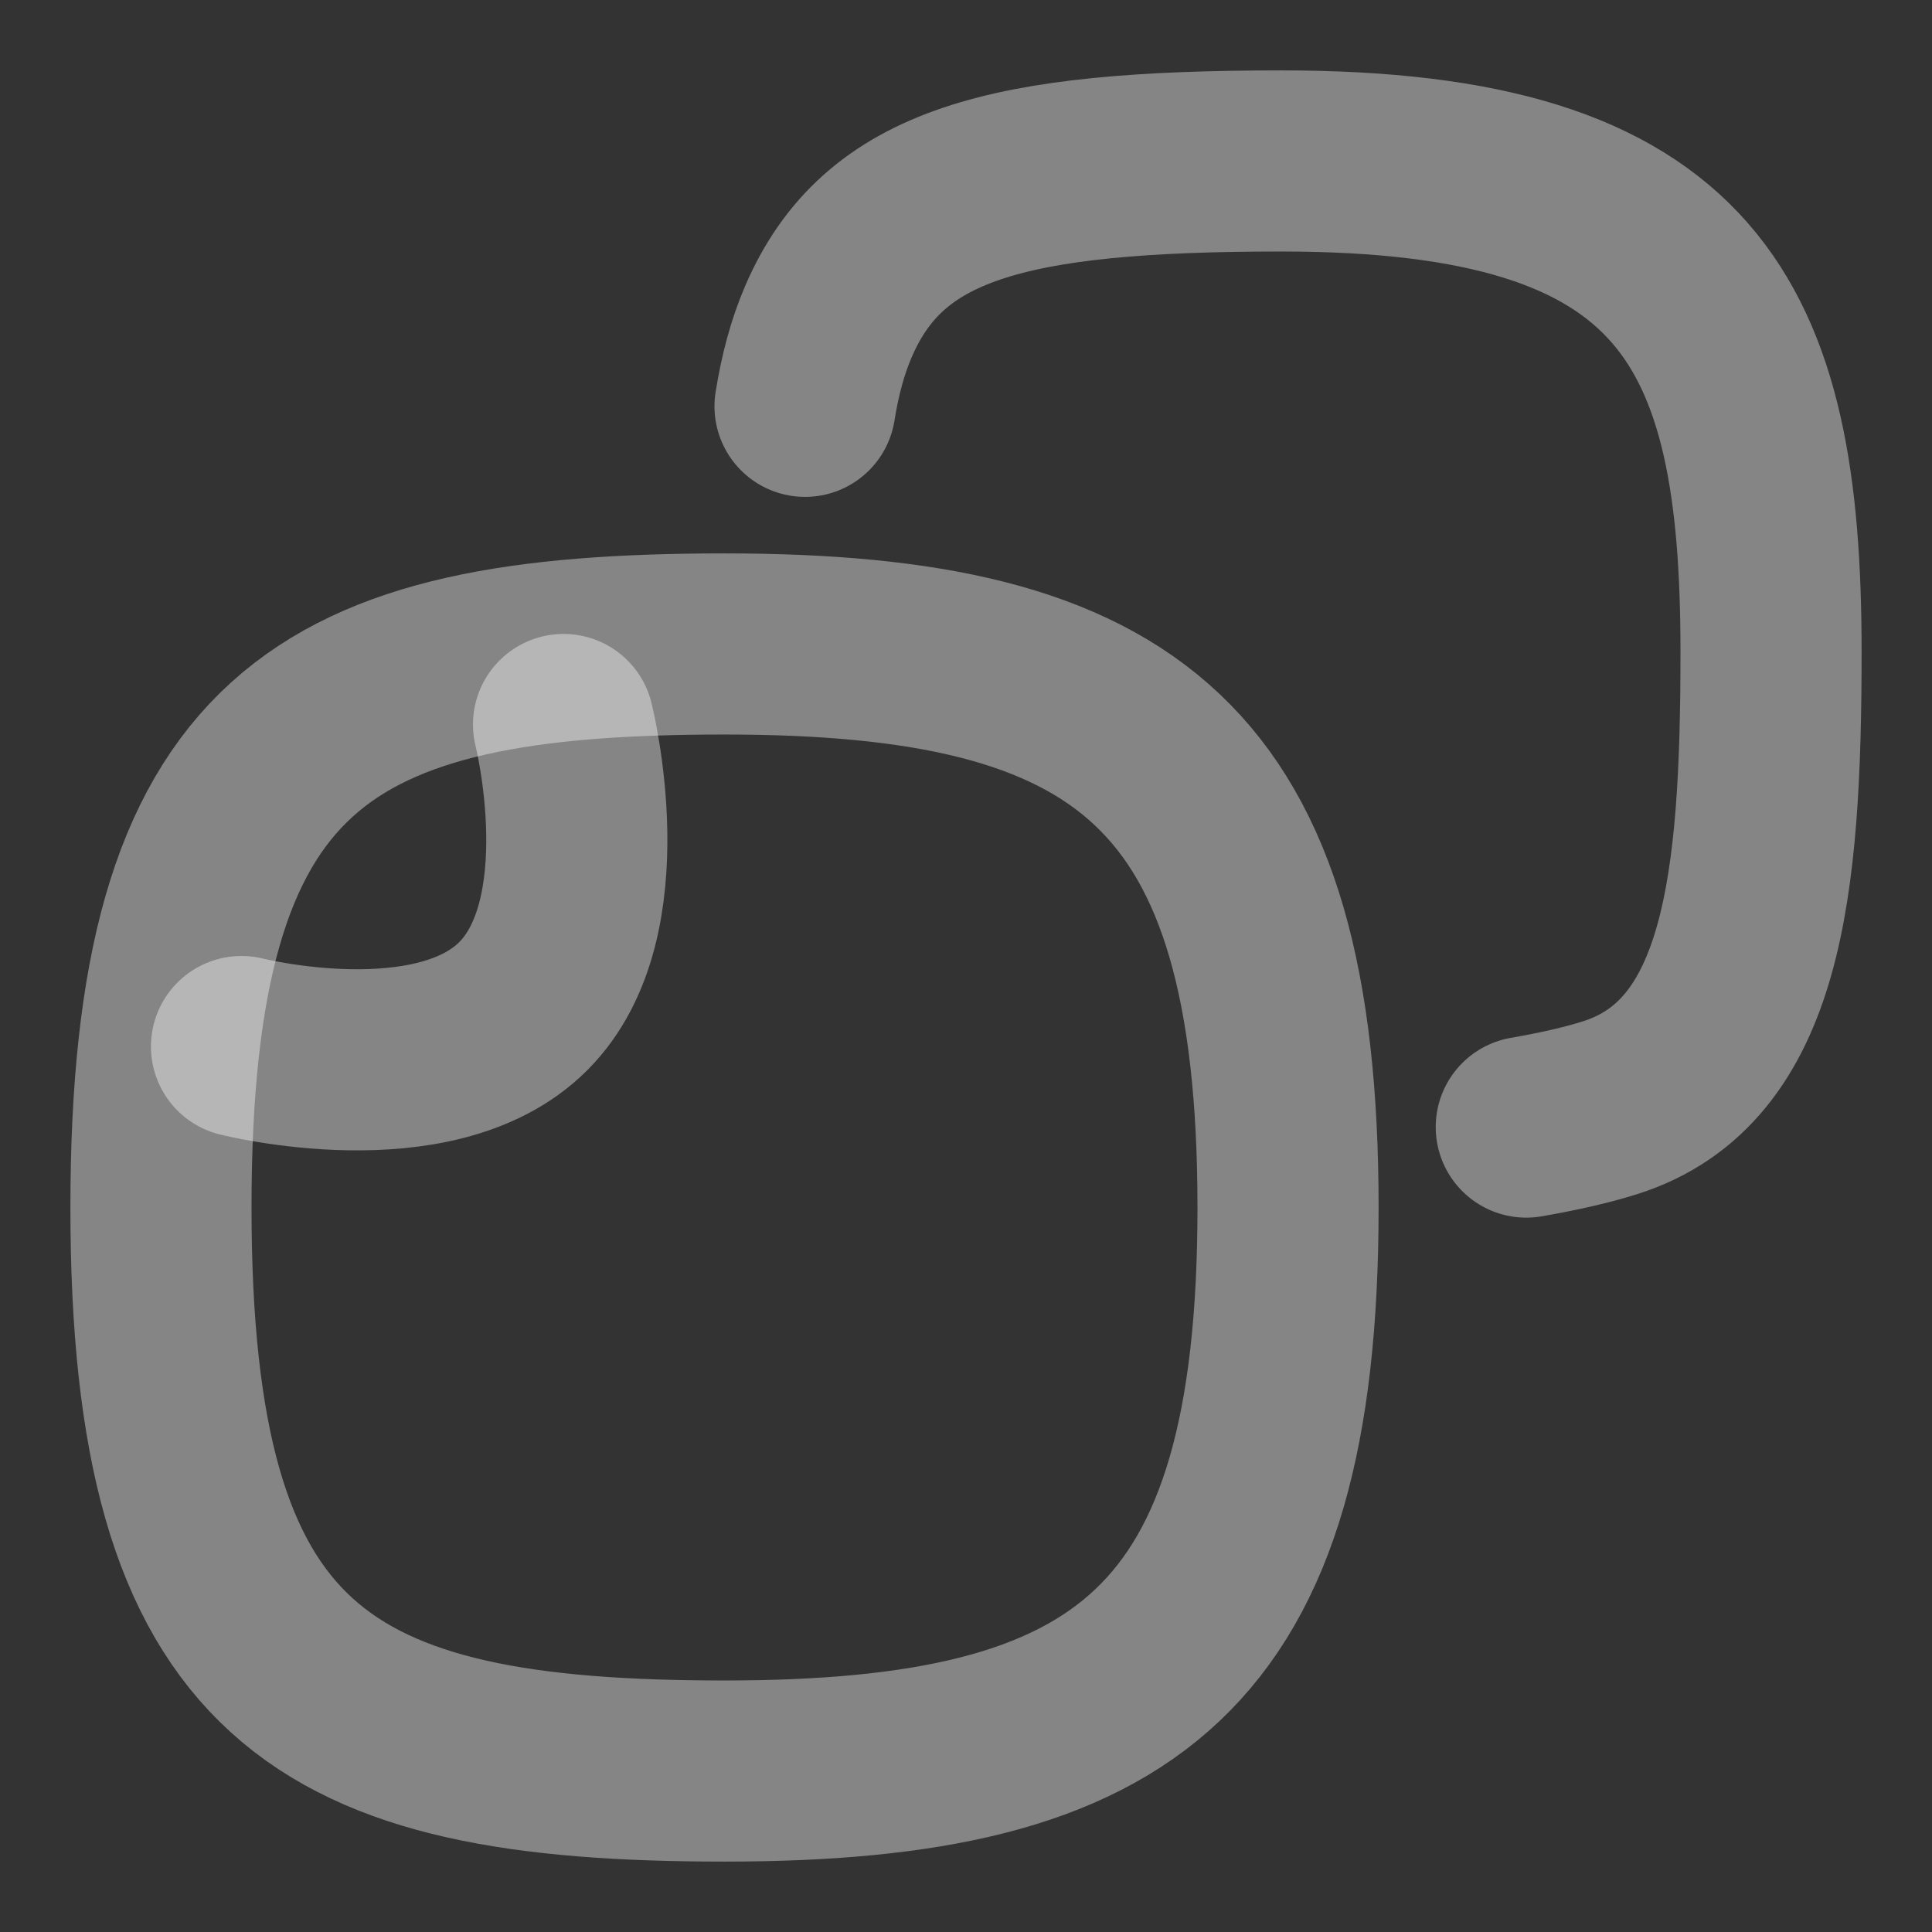 <svg width="16" height="16" viewBox="0 0 16 16" fill="none" xmlns="http://www.w3.org/2000/svg">
<rect x="0" y="0" width="16" height="16" fill="#333333" stroke="none"/>
<path d="M6.667 3.365C6.709 3.101 6.772 2.87 6.859 2.667C7.313 1.606 8.333 1.333 10.614 1.333C14 1.333 14.667 2.667 14.667 5.396C14.667 7.333 14.518 8.8 13.333 9.174C13.133 9.237 12.904 9.288 12.64 9.334" stroke="white" stroke-opacity="0.4" stroke-width="1.5" stroke-linecap="round" stroke-linejoin="round"/>
<path d="M6 14.667C9.334 14.667 10.667 13.667 10.667 10C10.667 6.333 9.334 5.333 6 5.333C2.667 5.333 1.333 6.111 1.333 10C1.333 13.889 2.667 14.667 6 14.667Z" stroke="white" stroke-opacity="0.4" stroke-width="1.5" stroke-linecap="round" stroke-linejoin="round"/>
<path d="M4.667 6C4.667 6 5.07 7.597 4.333 8.333C3.597 9.07 2 8.667 2 8.667" stroke="white" stroke-opacity="0.4" stroke-width="1.5" stroke-linecap="round" stroke-linejoin="round"/>
</svg>
